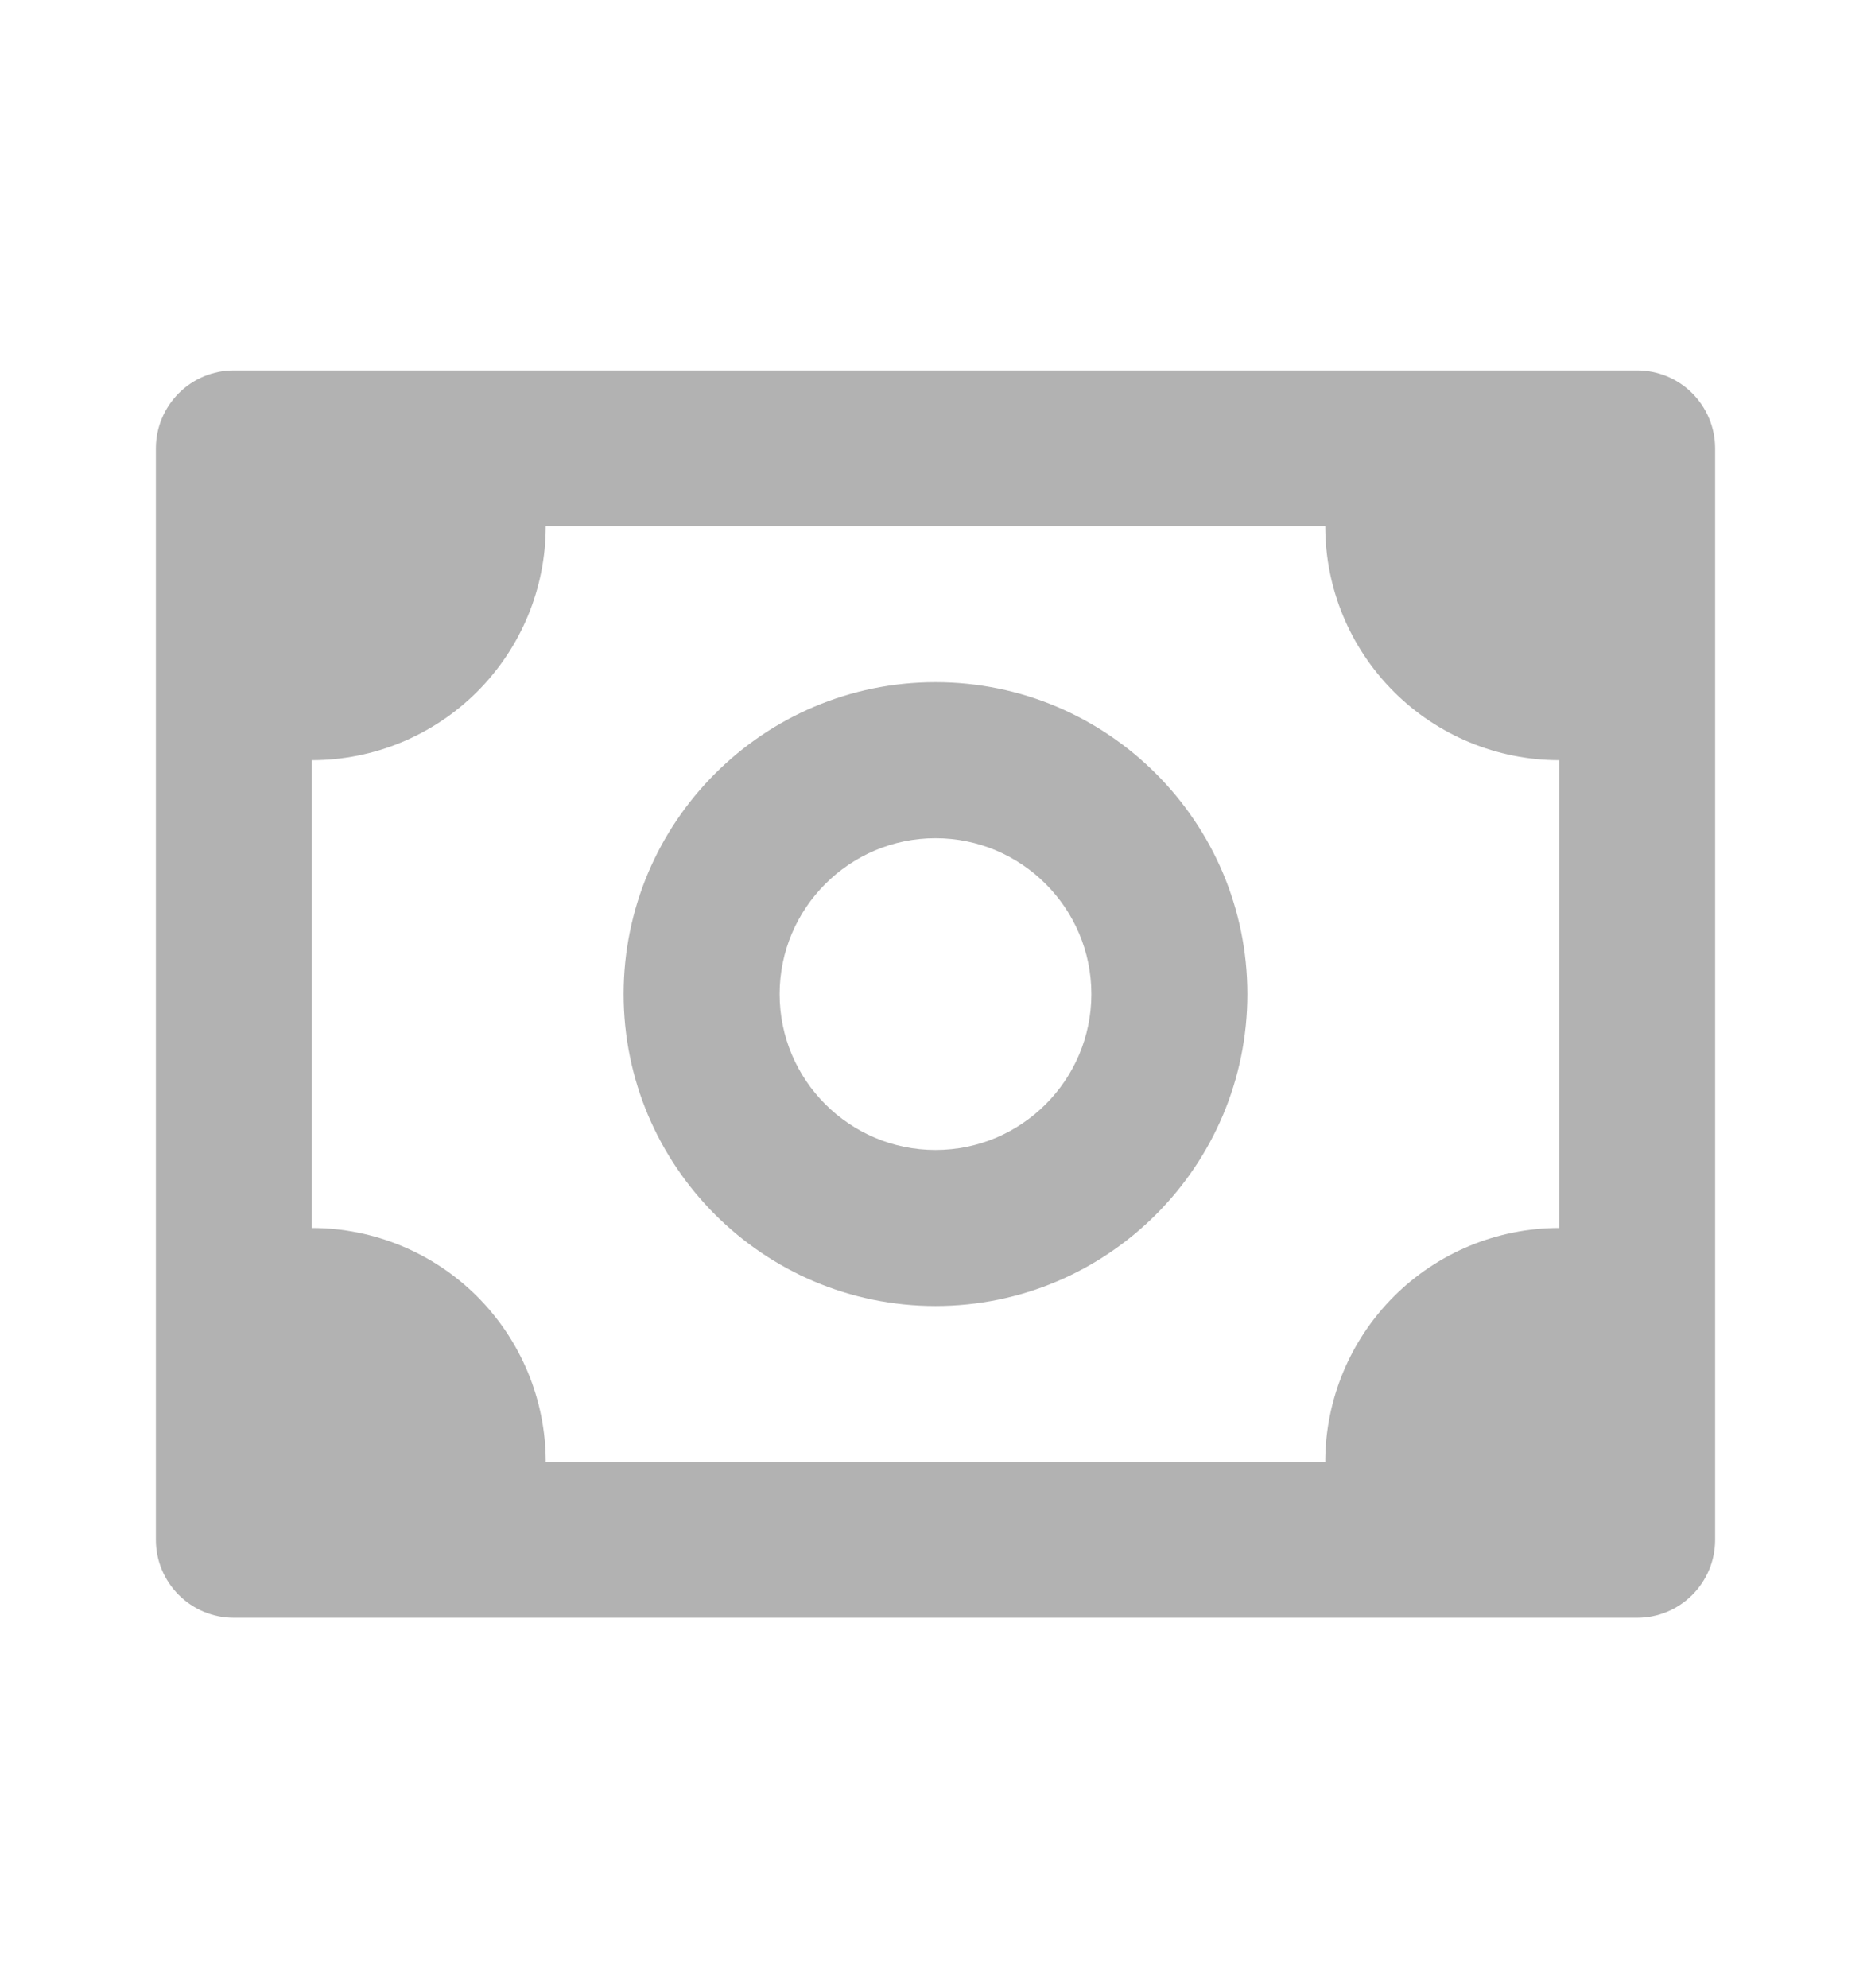 <svg width="16" height="17" viewBox="0 0 16 17" fill="none" xmlns="http://www.w3.org/2000/svg">
<path d="M14 3.167H2C1.823 3.167 1.654 3.237 1.529 3.362C1.404 3.487 1.333 3.657 1.333 3.833V13.167C1.333 13.344 1.404 13.513 1.529 13.638C1.654 13.763 1.823 13.833 2 13.833H14C14.177 13.833 14.346 13.763 14.471 13.638C14.596 13.513 14.667 13.344 14.667 13.167V3.833C14.667 3.657 14.596 3.487 14.471 3.362C14.346 3.237 14.177 3.167 14 3.167ZM13.333 10.5C12.803 10.5 12.294 10.711 11.919 11.086C11.544 11.461 11.333 11.97 11.333 12.5H4.667C4.667 11.97 4.456 11.461 4.081 11.086C3.706 10.711 3.197 10.5 2.667 10.5V6.5C3.197 6.5 3.706 6.289 4.081 5.914C4.456 5.539 4.667 5.031 4.667 4.5H11.333C11.333 5.031 11.544 5.539 11.919 5.914C12.294 6.289 12.803 6.5 13.333 6.5V10.5Z" fill="#B2B2B2"/>
<path d="M8 5.833C6.529 5.833 5.333 7.029 5.333 8.5C5.333 9.971 6.529 11.167 8 11.167C9.471 11.167 10.667 9.971 10.667 8.5C10.667 7.029 9.471 5.833 8 5.833ZM8 9.833C7.265 9.833 6.667 9.235 6.667 8.5C6.667 7.765 7.265 7.167 8 7.167C8.735 7.167 9.333 7.765 9.333 8.5C9.333 9.235 8.735 9.833 8 9.833Z" fill="#B2B2B2"/>
</svg>
